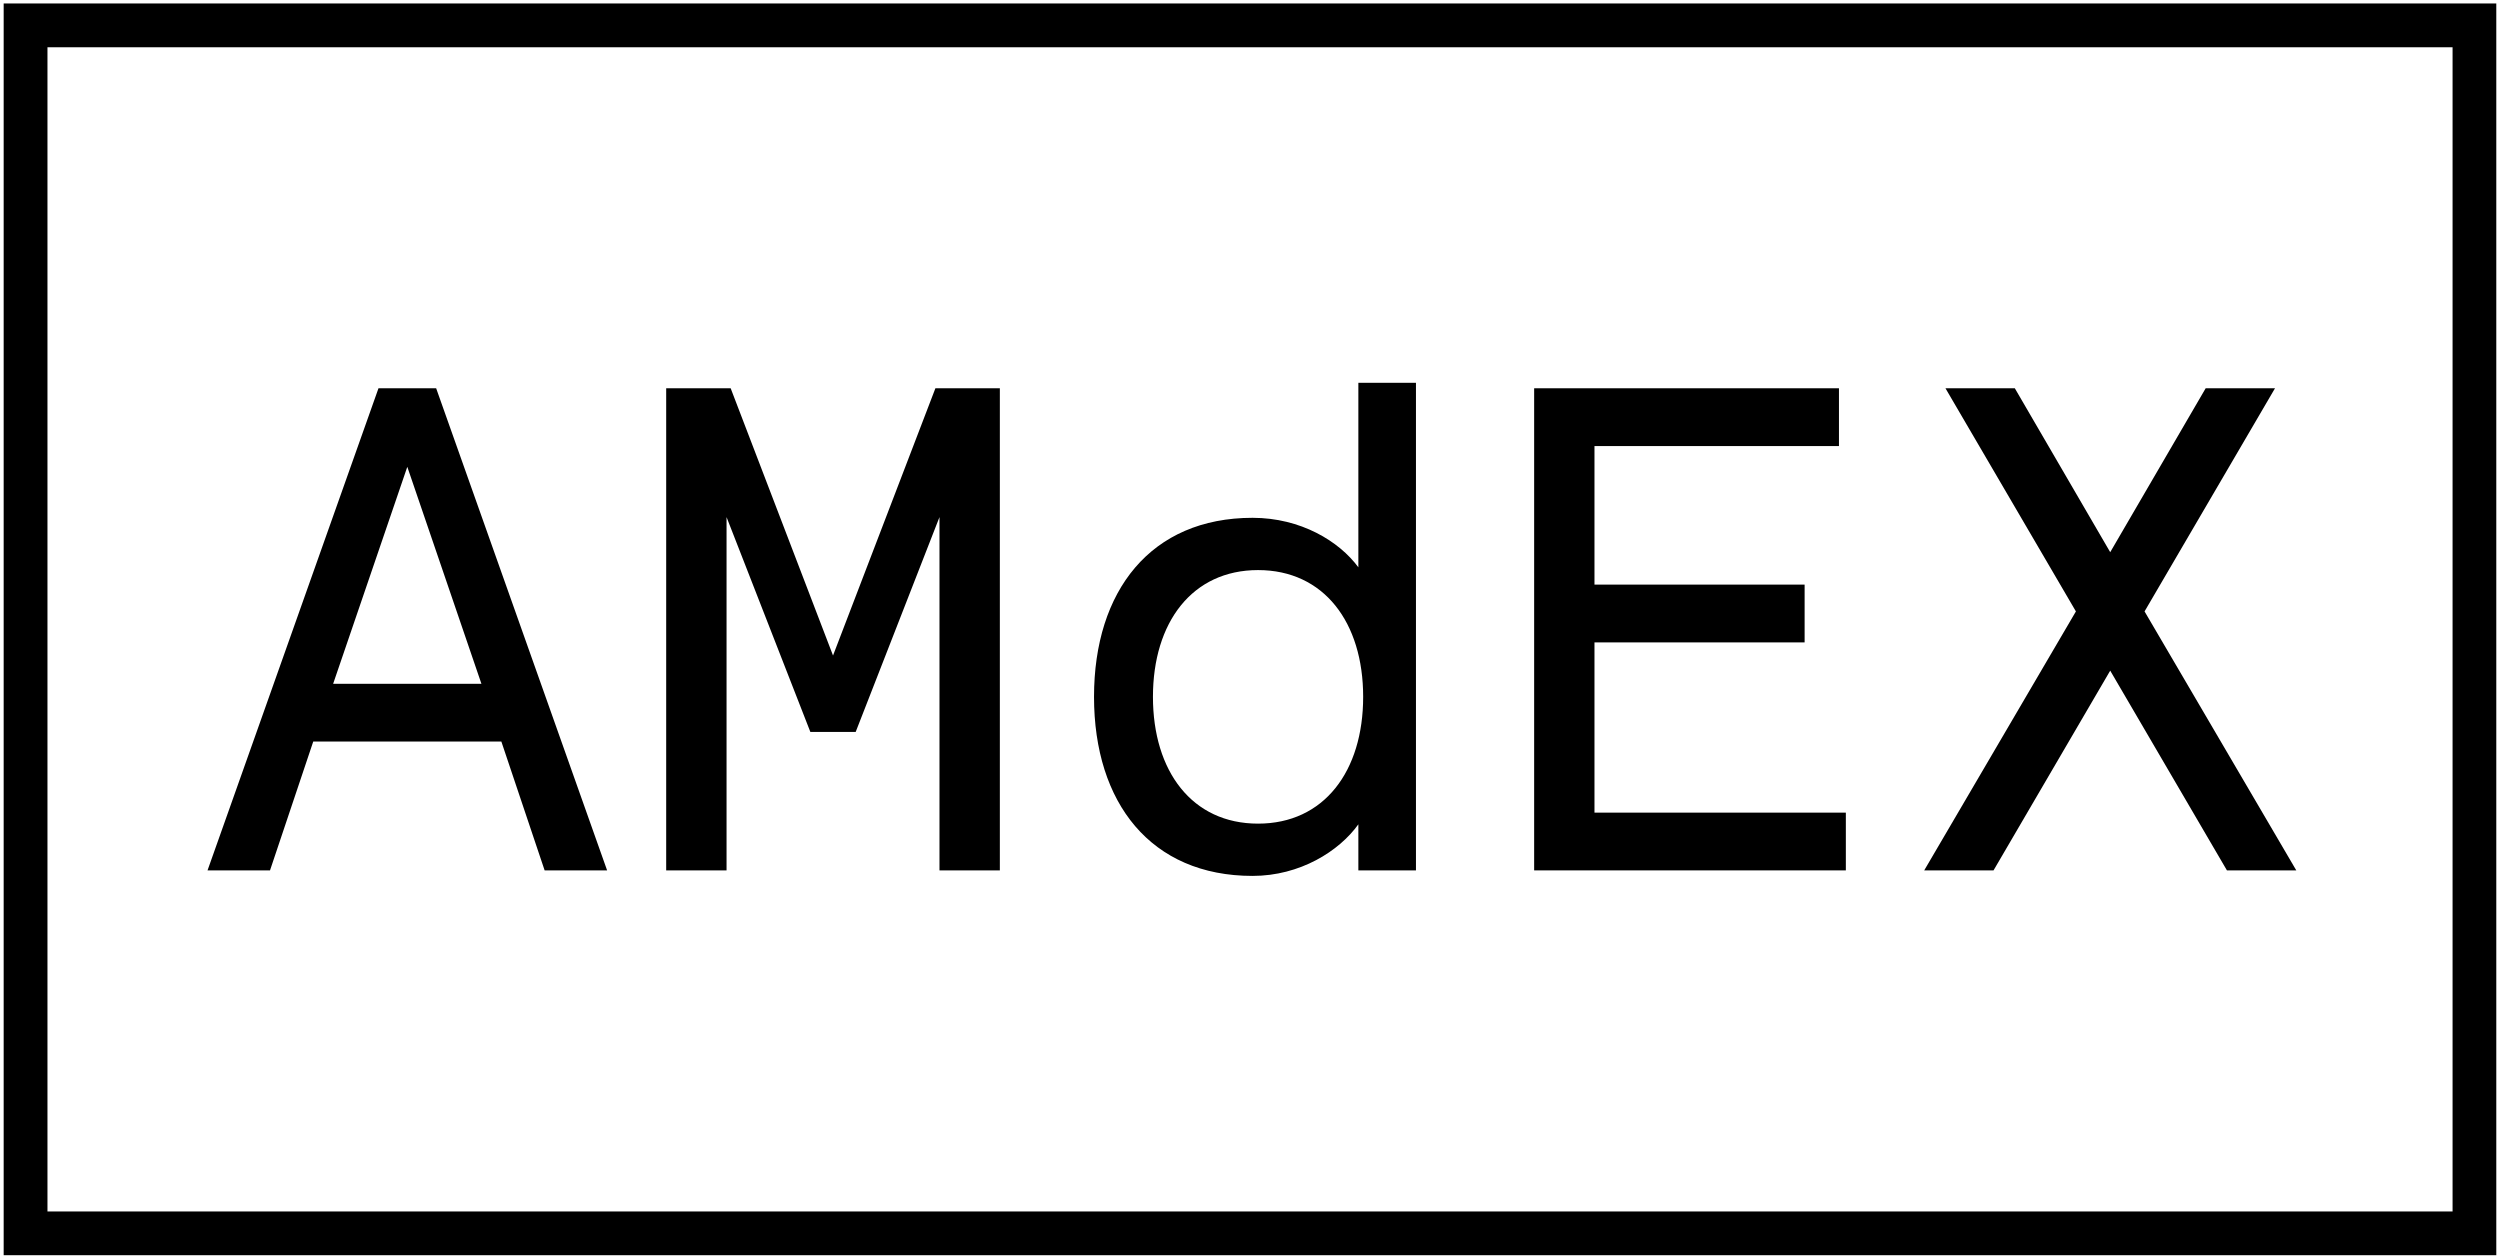 <?xml version="1.0" encoding="UTF-8"?>
<svg width="661px" height="332px" viewBox="0 0 661 332" version="1.1" xmlns="http://www.w3.org/2000/svg" xmlns:xlink="http://www.w3.org/1999/xlink">
    <!-- Generator: Sketch 52.4 (67378) - http://www.bohemiancoding.com/sketch -->
    <title>logo</title>
    <desc>Created with Sketch.</desc>
    <g id="Page-1" stroke="none" stroke-width="1" fill="none" fill-rule="evenodd">
        <g id="logo" fill="#000000">
            <path d="M0.97,0.91 L0.97,331.88 L660.02,331.88 L660.02,0.91 L0.97,0.91 Z M648.46,320.31 L12.55,320.31 L12.55,12.49 L648.46,12.49 L648.46,320.31 Z" id="Shape" fill-rule="nonzero"></path>
            <path d="M82.82,196.07 L132.56,196.07 L144,230.13 L160.52,230.13 L115.32,102.66 L100.07,102.66 L54.87,230.13 L71.39,230.13 L82.82,196.07 Z M107.69,123.43 L127.29,180.8 L88.08,180.8 L107.69,123.43 Z" id="Shape" fill-rule="nonzero"></path>
            <polygon id="Path" points="488.04 214.86 421.58 214.86 421.58 169.85 477.14 169.85 477.14 154.57 421.58 154.57 421.58 117.94 486.22 117.94 486.22 102.66 405.63 102.66 405.63 230.13 488.04 230.13"></polygon>
            <polygon id="Path" points="527.09 230.13 557.94 177.32 588.8 230.13 607.14 230.13 567.02 161.66 601.51 102.66 583.18 102.66 557.94 146 532.72 102.66 514.38 102.66 548.87 161.66 508.76 230.13"></polygon>
            <path d="M331.18,231.59 C343.72,231.59 354.07,225.05 359.15,217.95 L359.15,230.13 L374.38,230.13 L374.38,101.21 L359.15,101.21 L359.15,150 C354.07,143.09 343.89,136.91 331.18,136.91 C304.3,136.91 289.26,156.19 289.26,184.24 L289.26,184.25 C289.26,212.3 304.3,231.59 331.18,231.59 Z M304.84,184.24 C304.84,164.57 315.2,150.73 332.63,150.73 C350.06,150.73 360.42,164.57 360.42,184.24 C360.42,203.93 350.07,217.77 332.63,217.77 C315.19,217.77 304.84,203.93 304.84,184.25 L304.84,184.24 Z" id="Shape" fill-rule="nonzero"></path>
            <polygon id="Path" points="192.1 136.72 214.26 193.53 226.24 193.53 248.4 136.72 248.4 230.13 264.36 230.13 264.36 102.66 247.32 102.66 220.25 173.32 193.19 102.66 176.14 102.66 176.14 230.13 192.1 230.13"></polygon>
        </g>
    </g>
</svg>